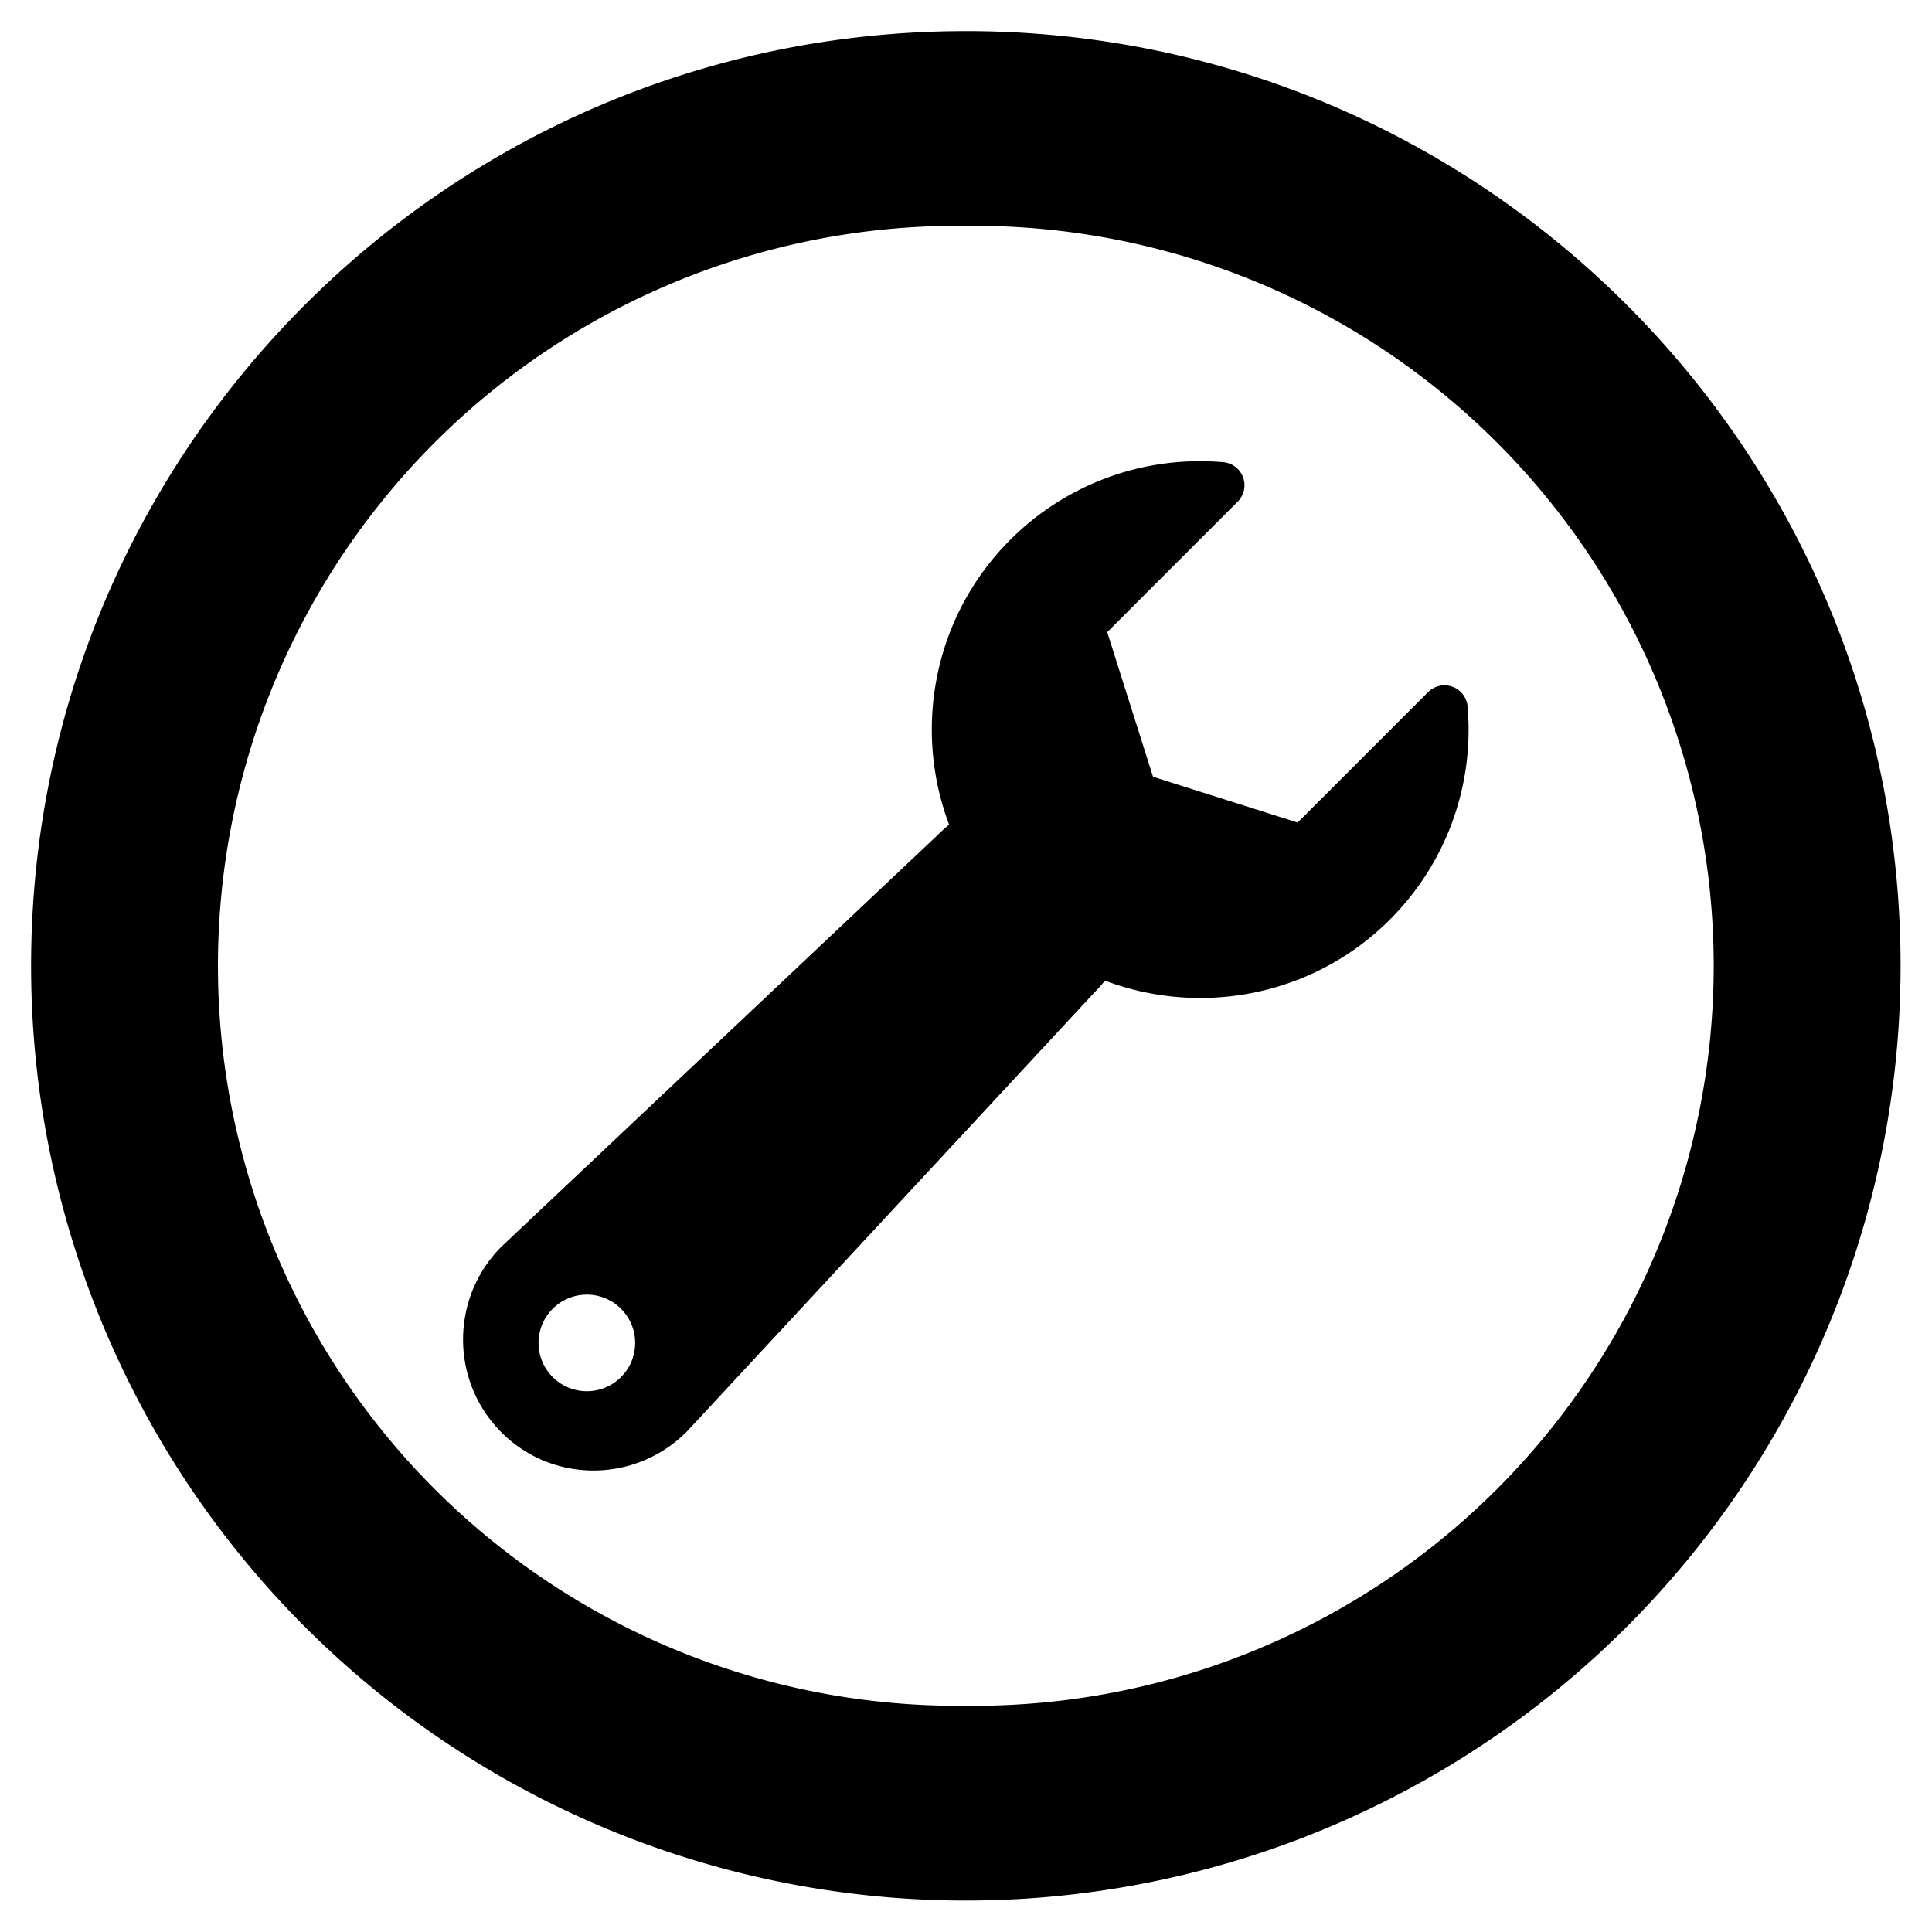 <svg class="icon" width="32px" height="32px" version="1.1" viewBox="0 0 1024 1024" xmlns="http://www.w3.org/2000/svg">
 <g transform="matrix(1.882 0 0 1.882 32.269 37.944)"></g>
 <style type="text/css">.st0{fill:#FFFFFF;}</style>
 <style type="text/css">.st0{fill:#FFFFFF;}</style>
 <g transform="matrix(1.944 0 0 1.944 14.445 14.445)"></g>
 <g transform="matrix(1.115 0 0 1.115 244.43 244.43)">
  <path d="m478.41 116.62c-0.368-4.271-3.181-7.94-7.2-9.403-4.029-1.472-8.539-0.47-11.57 2.556l-62.015 62.011-68.749-21.768-21.768-68.748 62.016-62.016c3.035-3.032 4.025-7.543 2.563-11.565-1.477-4.03-5.137-6.837-9.417-7.207-37.663-3.245-74.566 10.202-101.25 36.887-36.542 36.545-46.219 89.911-29.083 135.4-1.873 1.578-3.721 3.25-5.544 5.053l-207.01 195.34c-0.073 0.071-0.145 0.149-0.224 0.219-24.345 24.346-24.345 63.959 0 88.309 24.349 24.344 63.672 24.048 88.013-0.298 0.105-0.098 0.201-0.196 0.297-0.305l193.63-208.62c1.765-1.773 3.404-3.628 4.949-5.532 45.5 17.167 98.9 7.513 135.47-29.056 26.675-26.687 40.131-63.593 36.882-101.25zm-402.43 318.76c-8.971 8.969-23.5 8.963-32.47 0-8.967-8.961-8.967-23.502 0-32.466 8.97-8.963 23.499-8.963 32.47 0 8.967 8.964 8.967 23.505 0 32.466zm163.91-639.81c-245.4 0-444.33 198.93-444.33 444.33a444.33 444.33 0 1 0 888.67-0.046c0-245.36-198.98-444.29-444.33-444.29zm0 796.05a351.76 351.76 0 1 1 0-703.48 351.76 351.76 0 1 1 0 703.48z"/>
 </g>
</svg>
